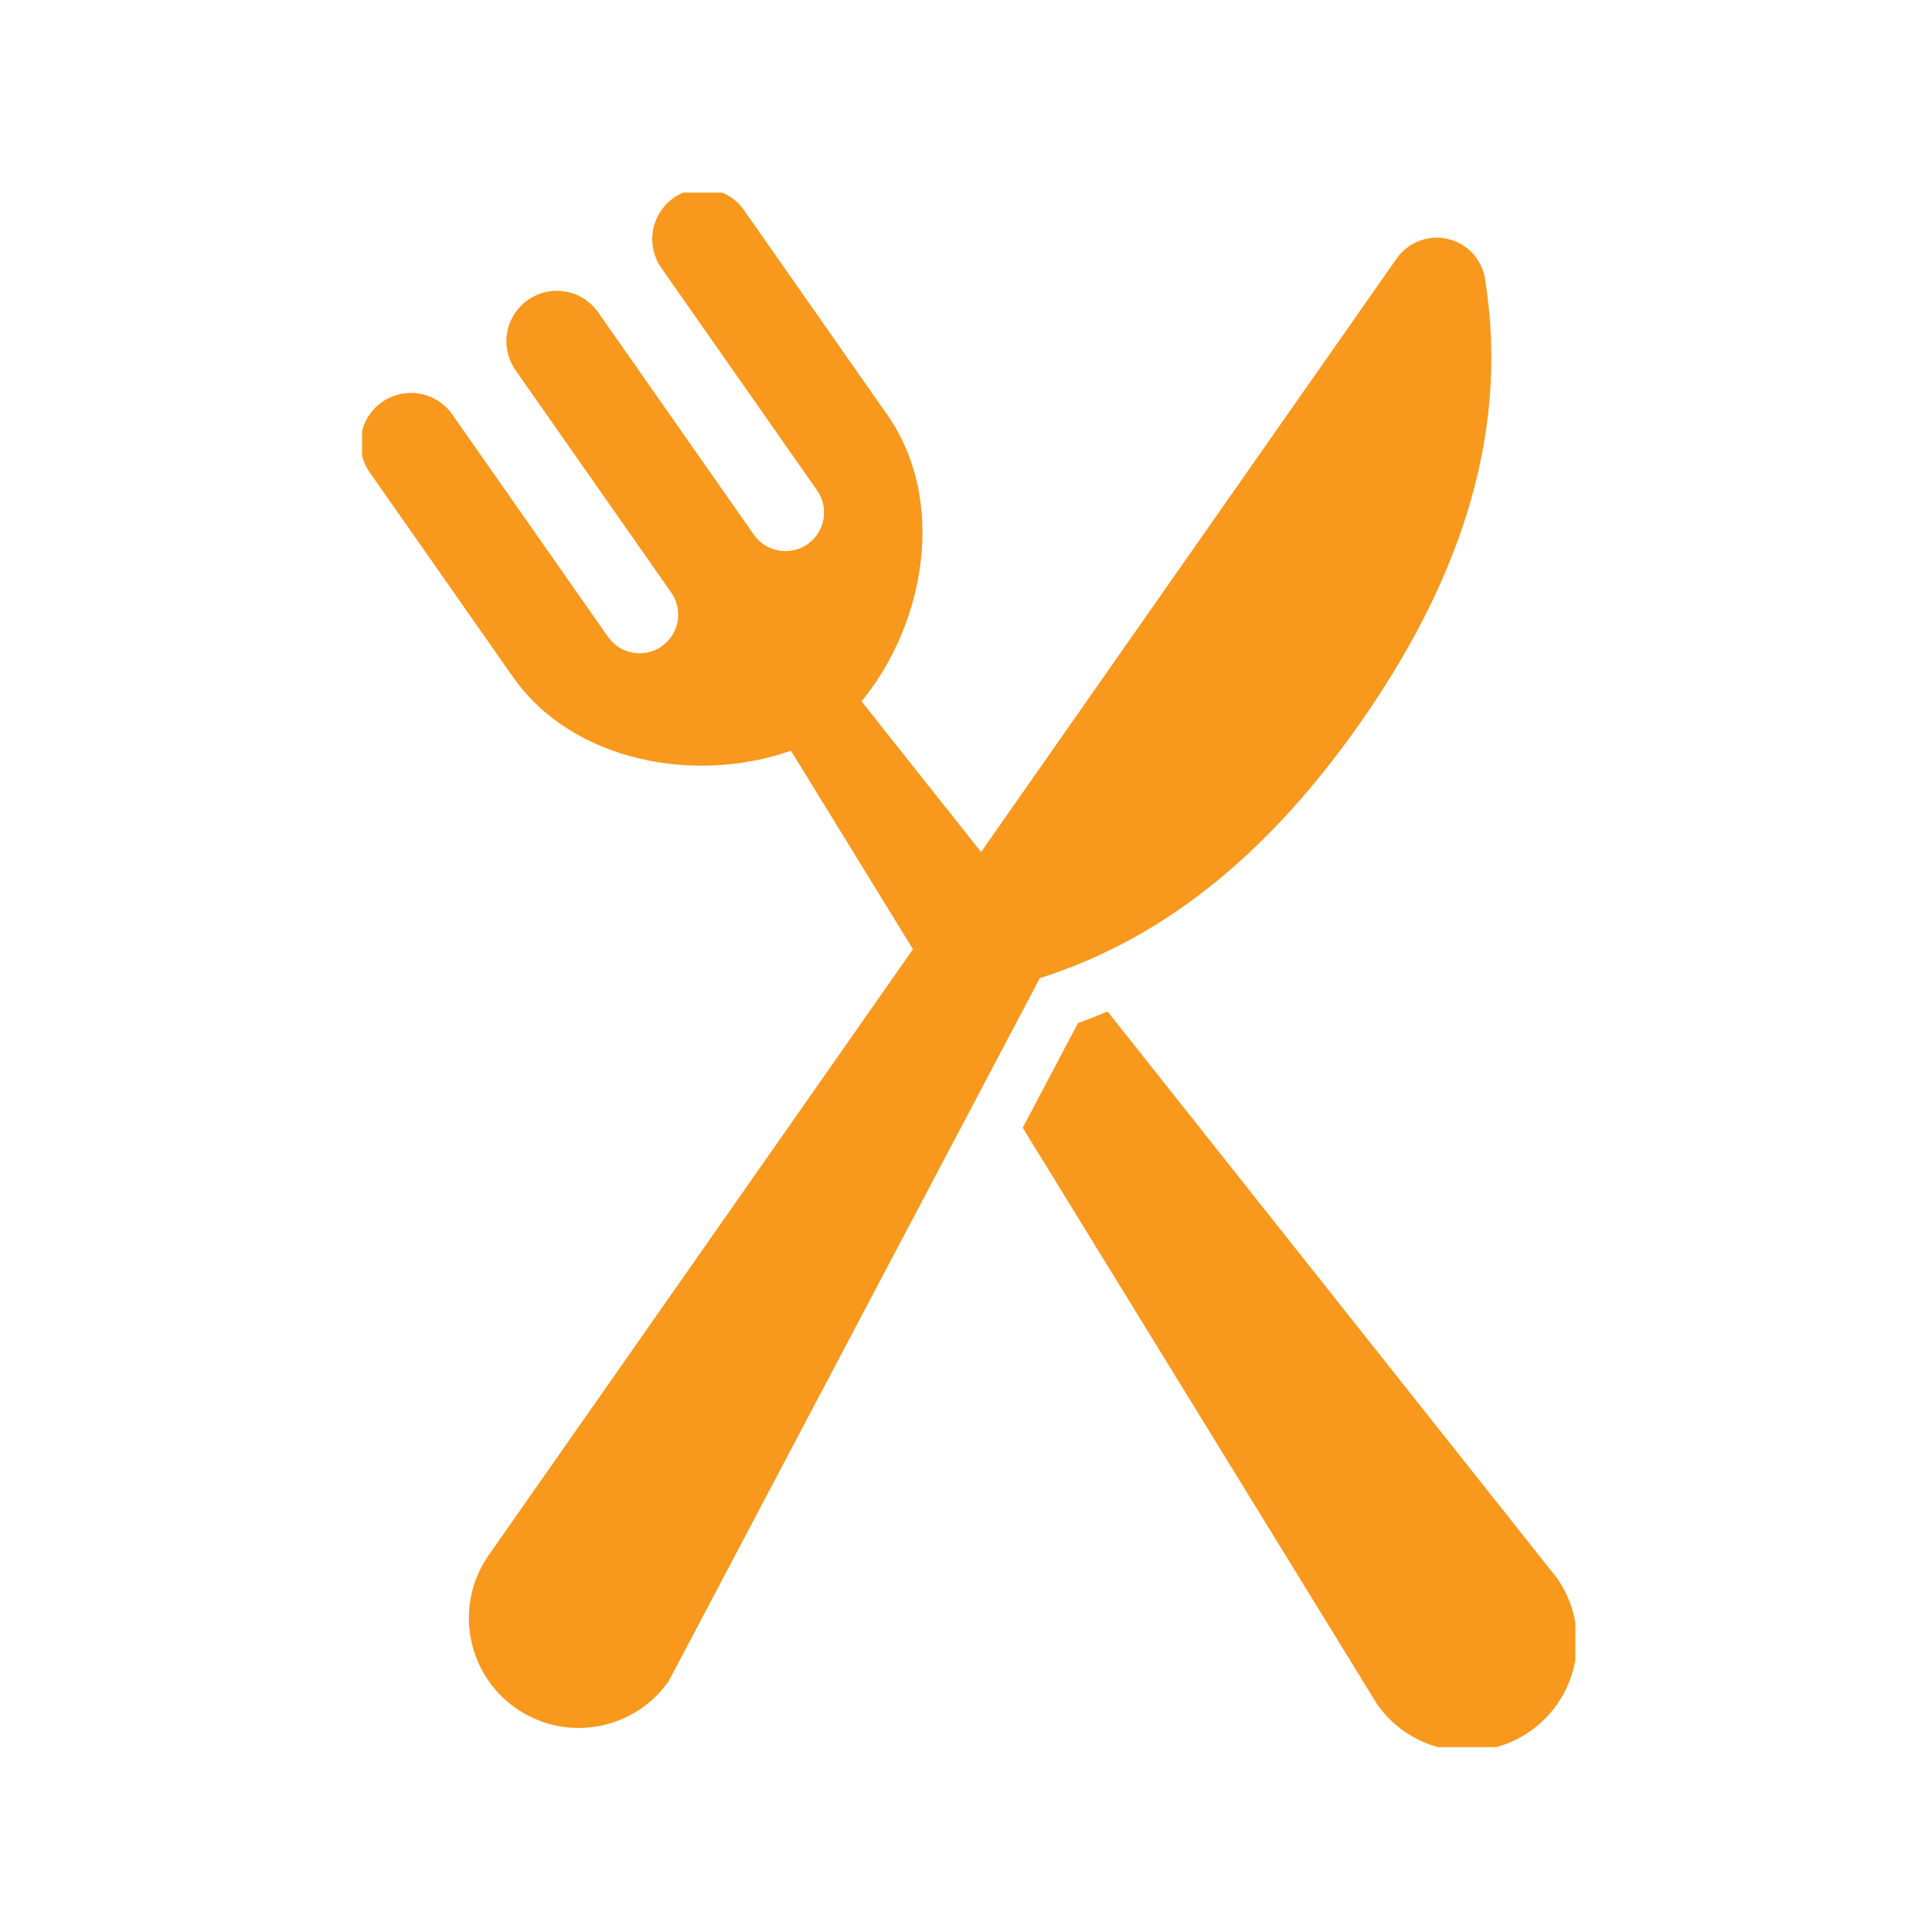 <svg xmlns="http://www.w3.org/2000/svg" version="1.1" xmlns:xlink="http://www.w3.org/1999/xlink" xmlns:svgjs="http://svgjs.dev/svgjs" width="128" height="128" viewBox="0 0 128 128"><g transform="matrix(0.628,0,0,0.628,23.989,12.761)"><svg viewBox="0 0 74 95" data-background-color="#ffffff" preserveAspectRatio="xMidYMid meet" height="164" width="128" xmlns="http://www.w3.org/2000/svg" xmlns:xlink="http://www.w3.org/1999/xlink"><g id="tight-bounds" transform="matrix(1,0,0,1,-0.169,-0.24)"><svg viewBox="0 0 74.338 95.481" height="95.481" width="74.338"><g><svg viewBox="0 0 74.338 95.481" height="95.481" width="74.338"><g><svg viewBox="0 0 74.338 95.481" height="95.481" width="74.338"><g id="textblocktransform"><svg viewBox="0 0 74.338 95.481" height="95.481" width="74.338" id="textblock"><g><svg viewBox="0 0 74.338 95.481" height="95.481" width="74.338"><g><svg viewBox="0 0 74.338 95.481" height="95.481" width="74.338"><g><svg xmlns="http://www.w3.org/2000/svg" xmlns:xlink="http://www.w3.org/1999/xlink" version="1.1" x="0" y="0" viewBox="11.41 0.436 77.178 99.128" enable-background="new 0 0 100 100" xml:space="preserve" height="95.481" width="74.338" class="icon-icon-0" data-fill-palette-color="accent" id="icon-0"><g fill="#f8981d" data-fill-palette-color="accent"><path d="M87.327 88.597l-28.522-35.96c-0.618 0.26-1.241 0.511-1.874 0.737l-3.507 6.642 22.485 36.577c2.207 3.151 6.552 3.918 9.707 1.711C88.771 96.094 89.534 91.75 87.327 88.597z" fill="#f8981d" data-fill-palette-color="accent"></path><path d="M56.552 49.796c7.522-2.926 13.464-8.585 18.293-15.481 5.946-8.49 9.569-17.921 7.909-28.165-0.202-1.248-1.142-2.248-2.372-2.529-1.231-0.281-2.51 0.211-3.234 1.246L60.326 28.889l-9.545 13.632-2.252-2.839-5.332-6.723c4.034-4.901 5.445-12.733 1.626-18.187l-1.312-1.873-0.105-0.152L35.74 1.8c-1.015-1.447-3.009-1.798-4.457-0.786-1.446 1.014-1.799 3.009-0.785 4.457l9.878 14.107c0.776 1.108 0.506 2.635-0.602 3.411-1.108 0.776-2.634 0.506-3.41-0.602L26.487 8.28c-1.015-1.448-3.01-1.799-4.457-0.785-1.448 1.013-1.799 3.008-0.786 4.456l9.878 14.107c0.776 1.108 0.507 2.635-0.601 3.411s-2.636 0.506-3.412-0.602l-9.877-14.108c-1.014-1.447-3.01-1.798-4.458-0.785-1.446 1.013-1.798 3.008-0.785 4.456l7.666 10.946 0.107 0.152 1.31 1.873c3.819 5.454 11.661 6.807 17.647 4.691l5.76 9.372 1.982 3.224-26.915 38.44c-2.207 3.151-1.443 7.499 1.711 9.706 3.154 2.21 7.5 1.441 9.707-1.712L51.312 56.58l3.197-6.059C55.205 50.305 55.884 50.058 56.552 49.796z" fill="#f8981d" data-fill-palette-color="accent"></path></g></svg></g></svg></g></svg></g></svg></g></svg></g></svg></g><defs></defs></svg><rect width="74.338" height="95.481" fill="none" stroke="none" visibility="hidden"></rect></g></svg></g></svg>